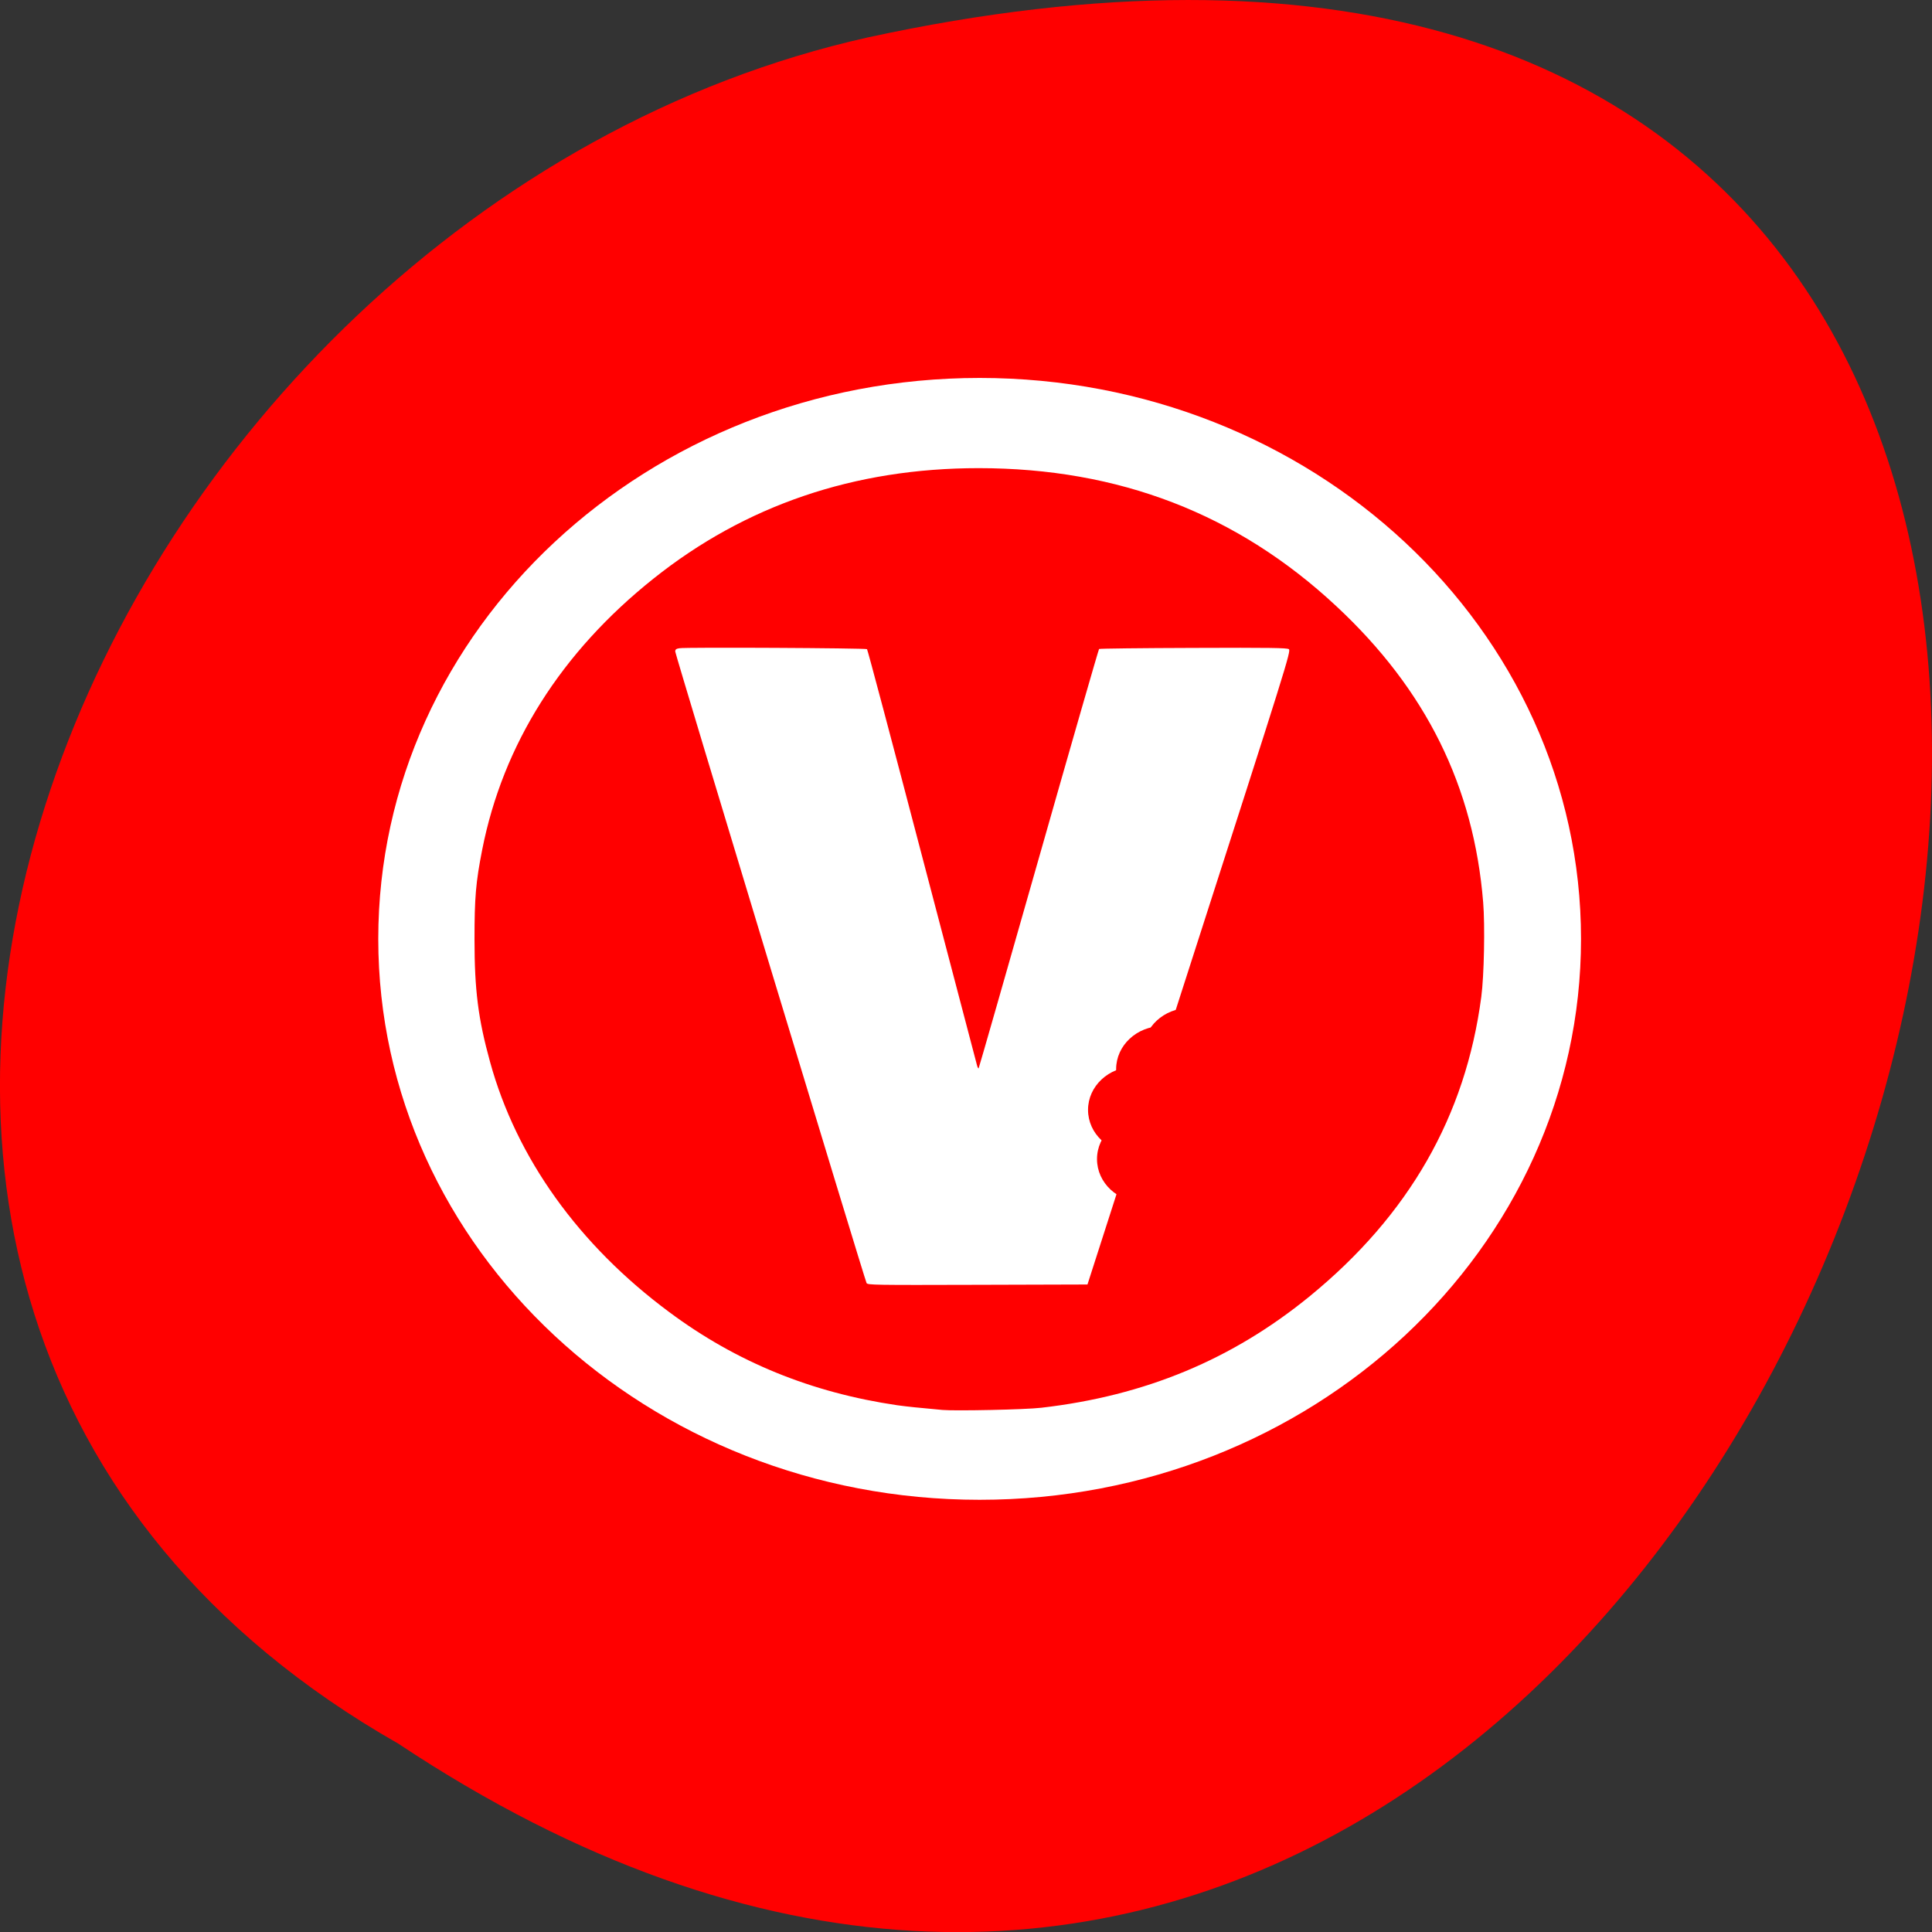 <svg xmlns="http://www.w3.org/2000/svg" viewBox="0 0 48 48"><rect x="0" y="0" width="48" height="48" fill="#333333" stroke="none"/><path d="m 9.895 43.32 c 36.09 23.992 58.31 -52.52 11.664 -42.39 c -19.281 4.316 -30.98 31.383 -11.664 42.39" fill="#f00"/><path d="m 39.28 23.328 c 0 7.695 -6.688 13.934 -14.941 13.934 c -8.25 0 -14.941 -6.238 -14.941 -13.934 c 0 -7.699 6.691 -13.938 14.941 -13.938 c 8.254 0 14.941 6.238 14.941 13.938" fill="#fff" fill-rule="evenodd"/><g fill="#f00"><path d="m 23.418 35.03 c -0.602 -0.055 -0.871 -0.082 -1.125 -0.117 c -2.133 -0.313 -4 -1.074 -5.664 -2.313 c -2.25 -1.668 -3.797 -3.828 -4.453 -6.215 c -0.297 -1.074 -0.387 -1.789 -0.387 -3.047 c 0 -1.035 0.031 -1.414 0.191 -2.227 c 0.516 -2.617 1.961 -4.906 4.254 -6.734 c 2.285 -1.824 4.992 -2.746 8.08 -2.746 c 3.484 0 6.43 1.137 8.887 3.43 c 2.227 2.074 3.414 4.473 3.648 7.359 c 0.047 0.566 0.023 1.828 -0.047 2.348 c -0.391 2.965 -1.797 5.418 -4.254 7.43 c -1.934 1.582 -4.102 2.48 -6.676 2.777 c -0.391 0.047 -2.129 0.082 -2.453 0.055 m 6.129 -10.988 c 2.434 -7.563 2.531 -7.871 2.473 -7.914 c -0.051 -0.031 -0.438 -0.039 -2.379 -0.031 c -1.273 0.004 -2.324 0.016 -2.336 0.027 c -0.012 0.012 -0.688 2.355 -1.5 5.211 c -0.813 2.855 -1.484 5.199 -1.492 5.207 c -0.008 0.008 -0.027 -0.023 -0.039 -0.07 c -0.012 -0.047 -0.629 -2.391 -1.367 -5.203 c -0.738 -2.816 -1.352 -5.129 -1.367 -5.141 c -0.027 -0.027 -4.508 -0.051 -4.66 -0.023 c -0.082 0.012 -0.105 0.031 -0.105 0.082 c 0 0.07 4.707 15.605 4.754 15.691 c 0.027 0.047 0.184 0.051 2.758 0.043 l 2.73 -0.008"/><g fill-rule="evenodd"><path d="m 29.551 28.797 c 0 0.59 -0.516 1.07 -1.148 1.07 c -0.637 0 -1.148 -0.48 -1.148 -1.07 c 0 -0.59 0.512 -1.07 1.148 -1.07 c 0.633 0 1.148 0.48 1.148 1.07"/><path d="m 29.332 27.574 c 0 0.594 -0.516 1.07 -1.152 1.07 c -0.633 0 -1.148 -0.477 -1.148 -1.07 c 0 -0.59 0.516 -1.07 1.148 -1.07 c 0.637 0 1.152 0.48 1.152 1.07"/><path d="m 30.03 26.563 c 0 0.59 -0.516 1.07 -1.152 1.07 c -0.633 0 -1.148 -0.48 -1.148 -1.07 c 0 -0.59 0.516 -1.07 1.148 -1.07 c 0.637 0 1.152 0.48 1.152 1.07"/><path d="m 30.699 26.11 c 0 0.594 -0.512 1.07 -1.148 1.07 c -0.633 0 -1.148 -0.477 -1.148 -1.07 c 0 -0.59 0.516 -1.066 1.148 -1.066 c 0.637 0 1.148 0.477 1.148 1.066"/></g></g></svg>